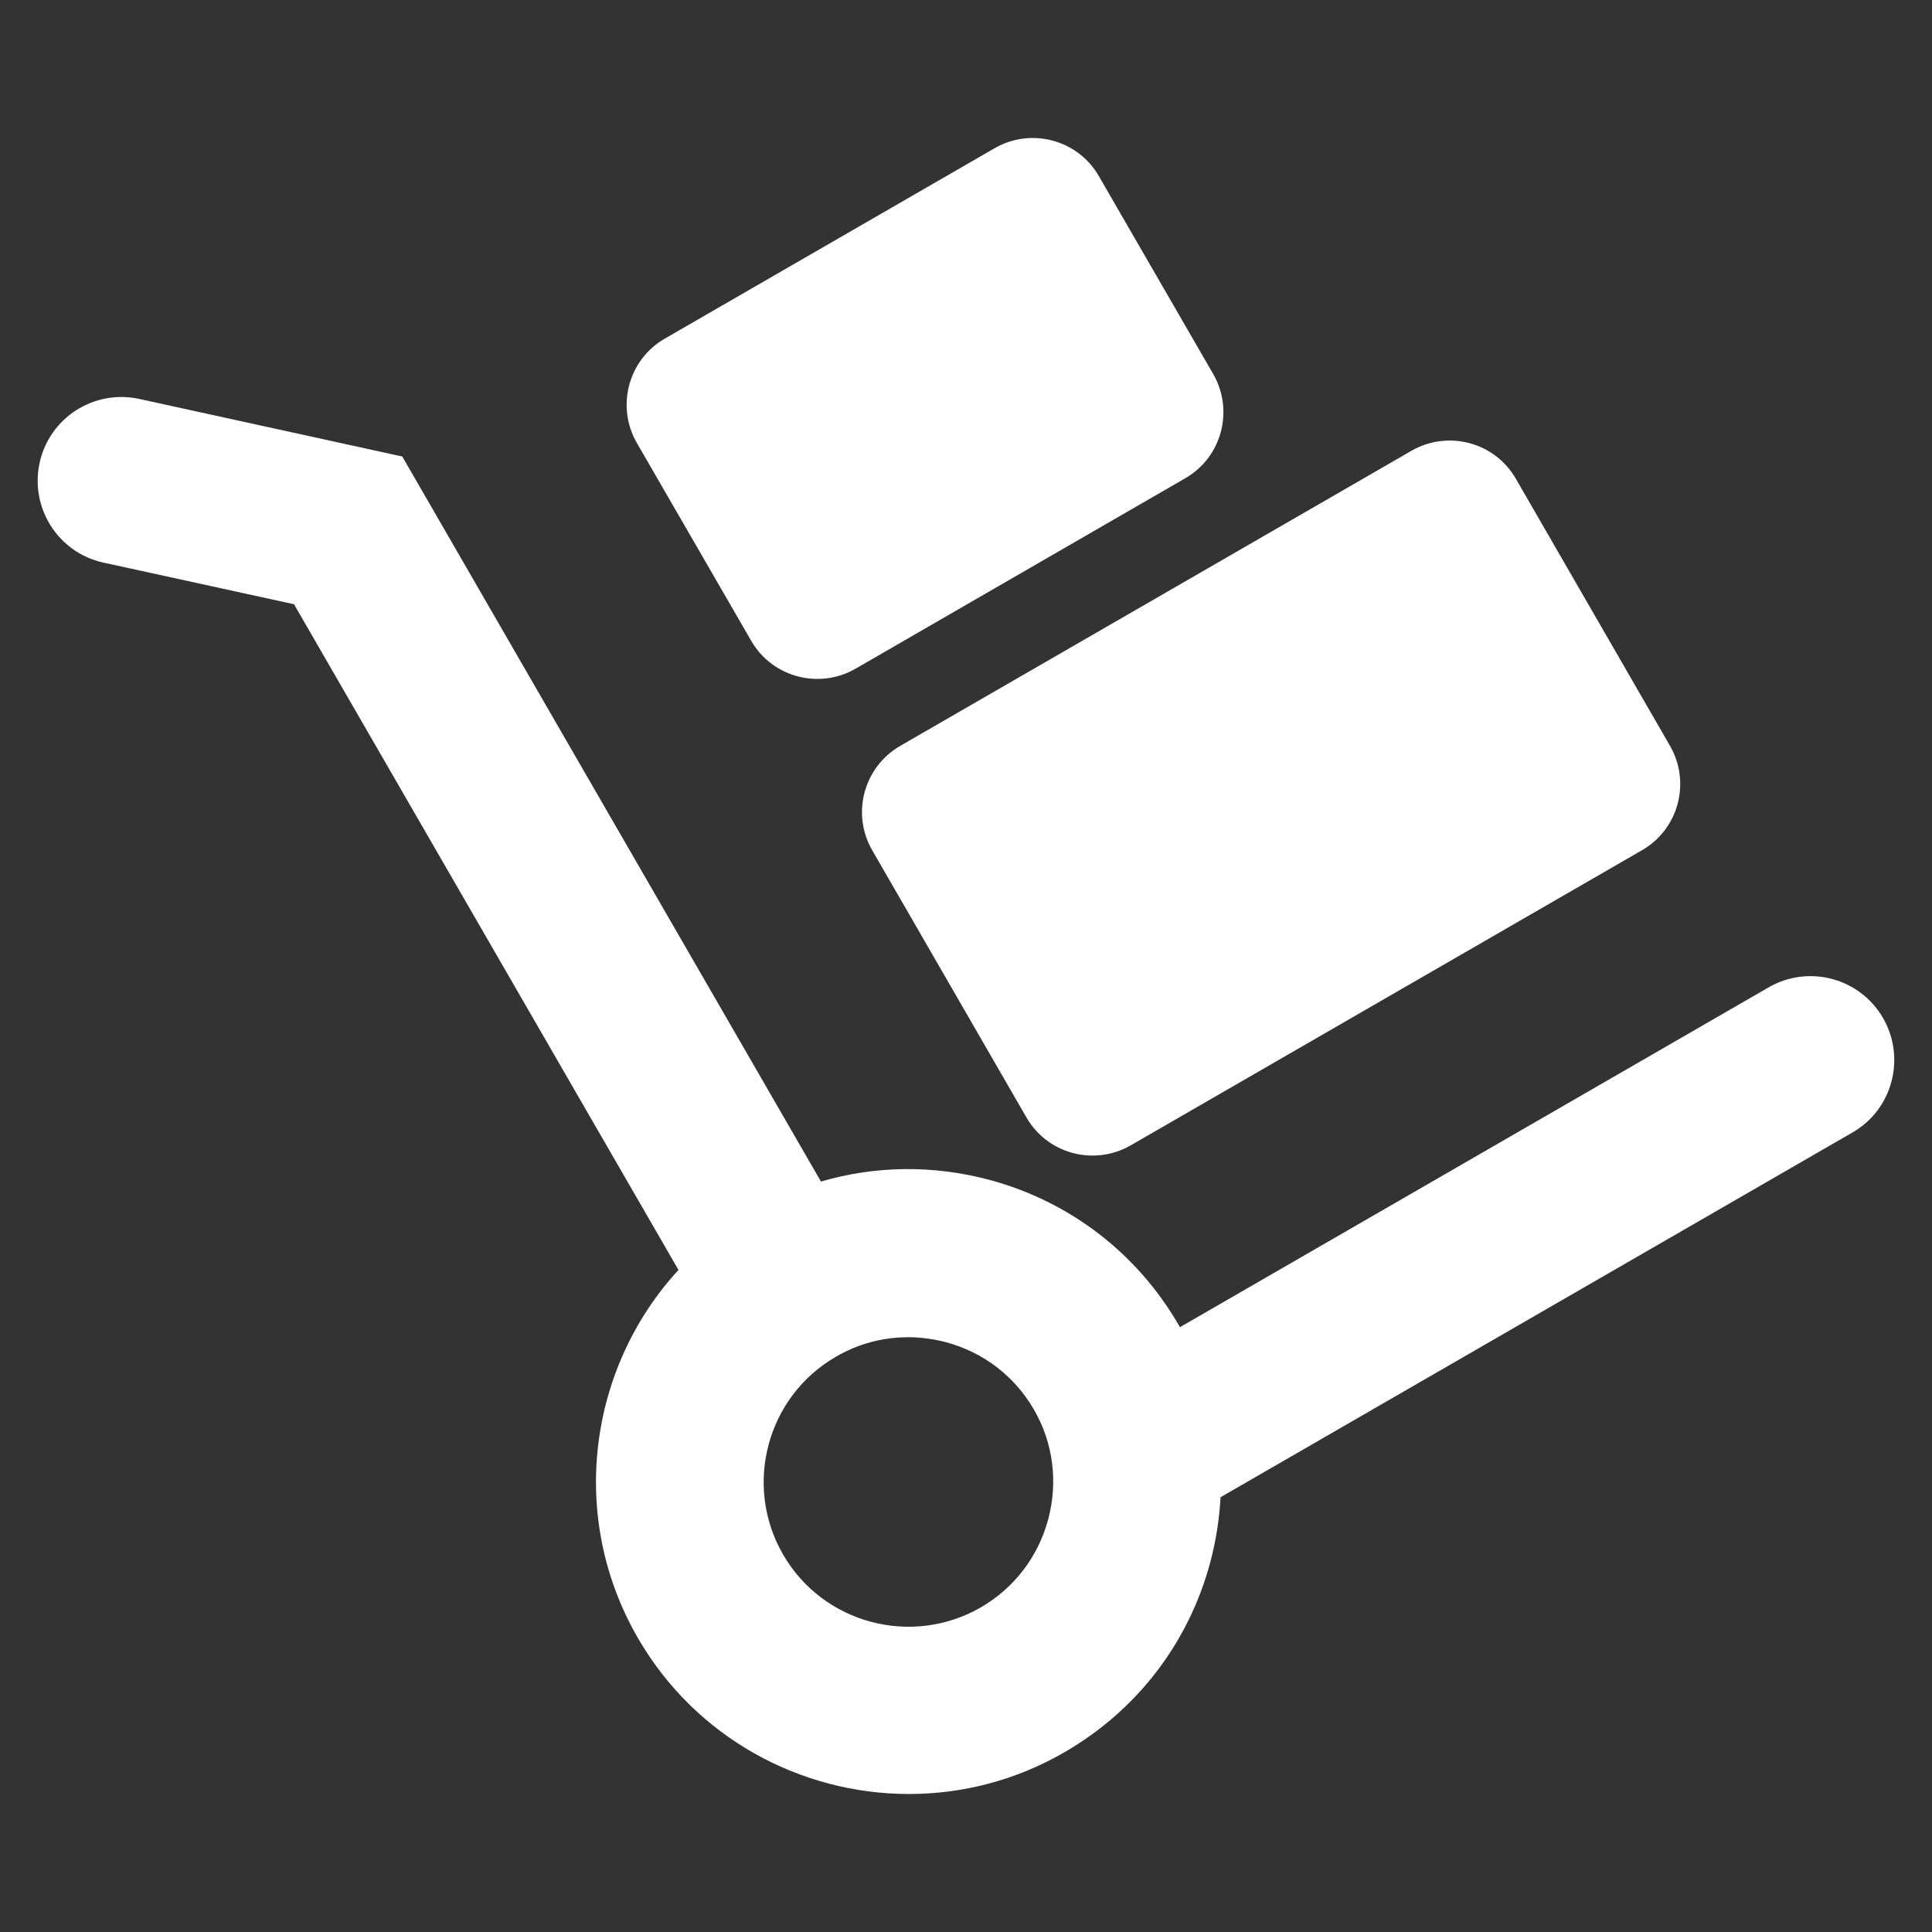 <svg width="28" height="28" viewBox="0 0 28 28" fill="none" xmlns="http://www.w3.org/2000/svg" xmlns:xlink="http://www.w3.org/1999/xlink">
	<rect x="0" y="0" width="28" height="28" fill="#333333" stroke="none"/>
	<desc>
			Created with Pixso.
	</desc>
	<path d="M25.63 14.311L17.1 19.235C17.095 19.226 17.092 19.218 17.086 19.209C16.481 18.163 15.504 17.412 14.337 17.099C13.525 16.882 12.685 16.893 11.898 17.124L5.83 6.616L2.02 5.782C1.364 5.639 0.717 6.052 0.574 6.708C0.432 7.364 0.845 8.012 1.501 8.154L4.261 8.757L9.833 18.405C8.529 19.823 8.23 21.981 9.243 23.736C10.081 25.188 11.607 26 13.173 26C13.941 26 14.72 25.805 15.428 25.394C16.475 24.789 17.226 23.812 17.539 22.645C17.622 22.332 17.673 22.014 17.689 21.699L26.847 16.413C27.427 16.081 27.625 15.335 27.291 14.755C26.956 14.174 26.213 13.973 25.63 14.311ZM14.214 23.296C13.212 23.873 11.926 23.53 11.348 22.528C10.77 21.526 11.114 20.239 12.116 19.662C12.439 19.474 12.797 19.38 13.162 19.38C13.344 19.38 13.528 19.405 13.709 19.452C14.251 19.597 14.703 19.943 14.985 20.429C15.264 20.912 15.336 21.479 15.191 22.02C15.046 22.561 14.7 23.014 14.214 23.296ZM12.398 9.692L17.178 6.931C17.706 6.627 17.887 5.952 17.583 5.421L15.925 2.552C15.621 2.025 14.946 1.843 14.415 2.148L9.634 4.908C9.107 5.212 8.925 5.888 9.229 6.418L10.887 9.287L10.887 9.287C11.192 9.815 11.867 9.996 12.398 9.692ZM14.876 16.195C15.18 16.723 15.855 16.904 16.386 16.6L23.799 12.321C24.326 12.017 24.508 11.341 24.204 10.811L21.968 6.937C21.664 6.41 20.988 6.228 20.458 6.532L13.045 10.811C12.517 11.118 12.336 11.793 12.64 12.321L14.876 16.195Z" fill-rule="evenodd" fill="#FFFFFF" fill-opacity="1"/>
	<defs/>
</svg>
